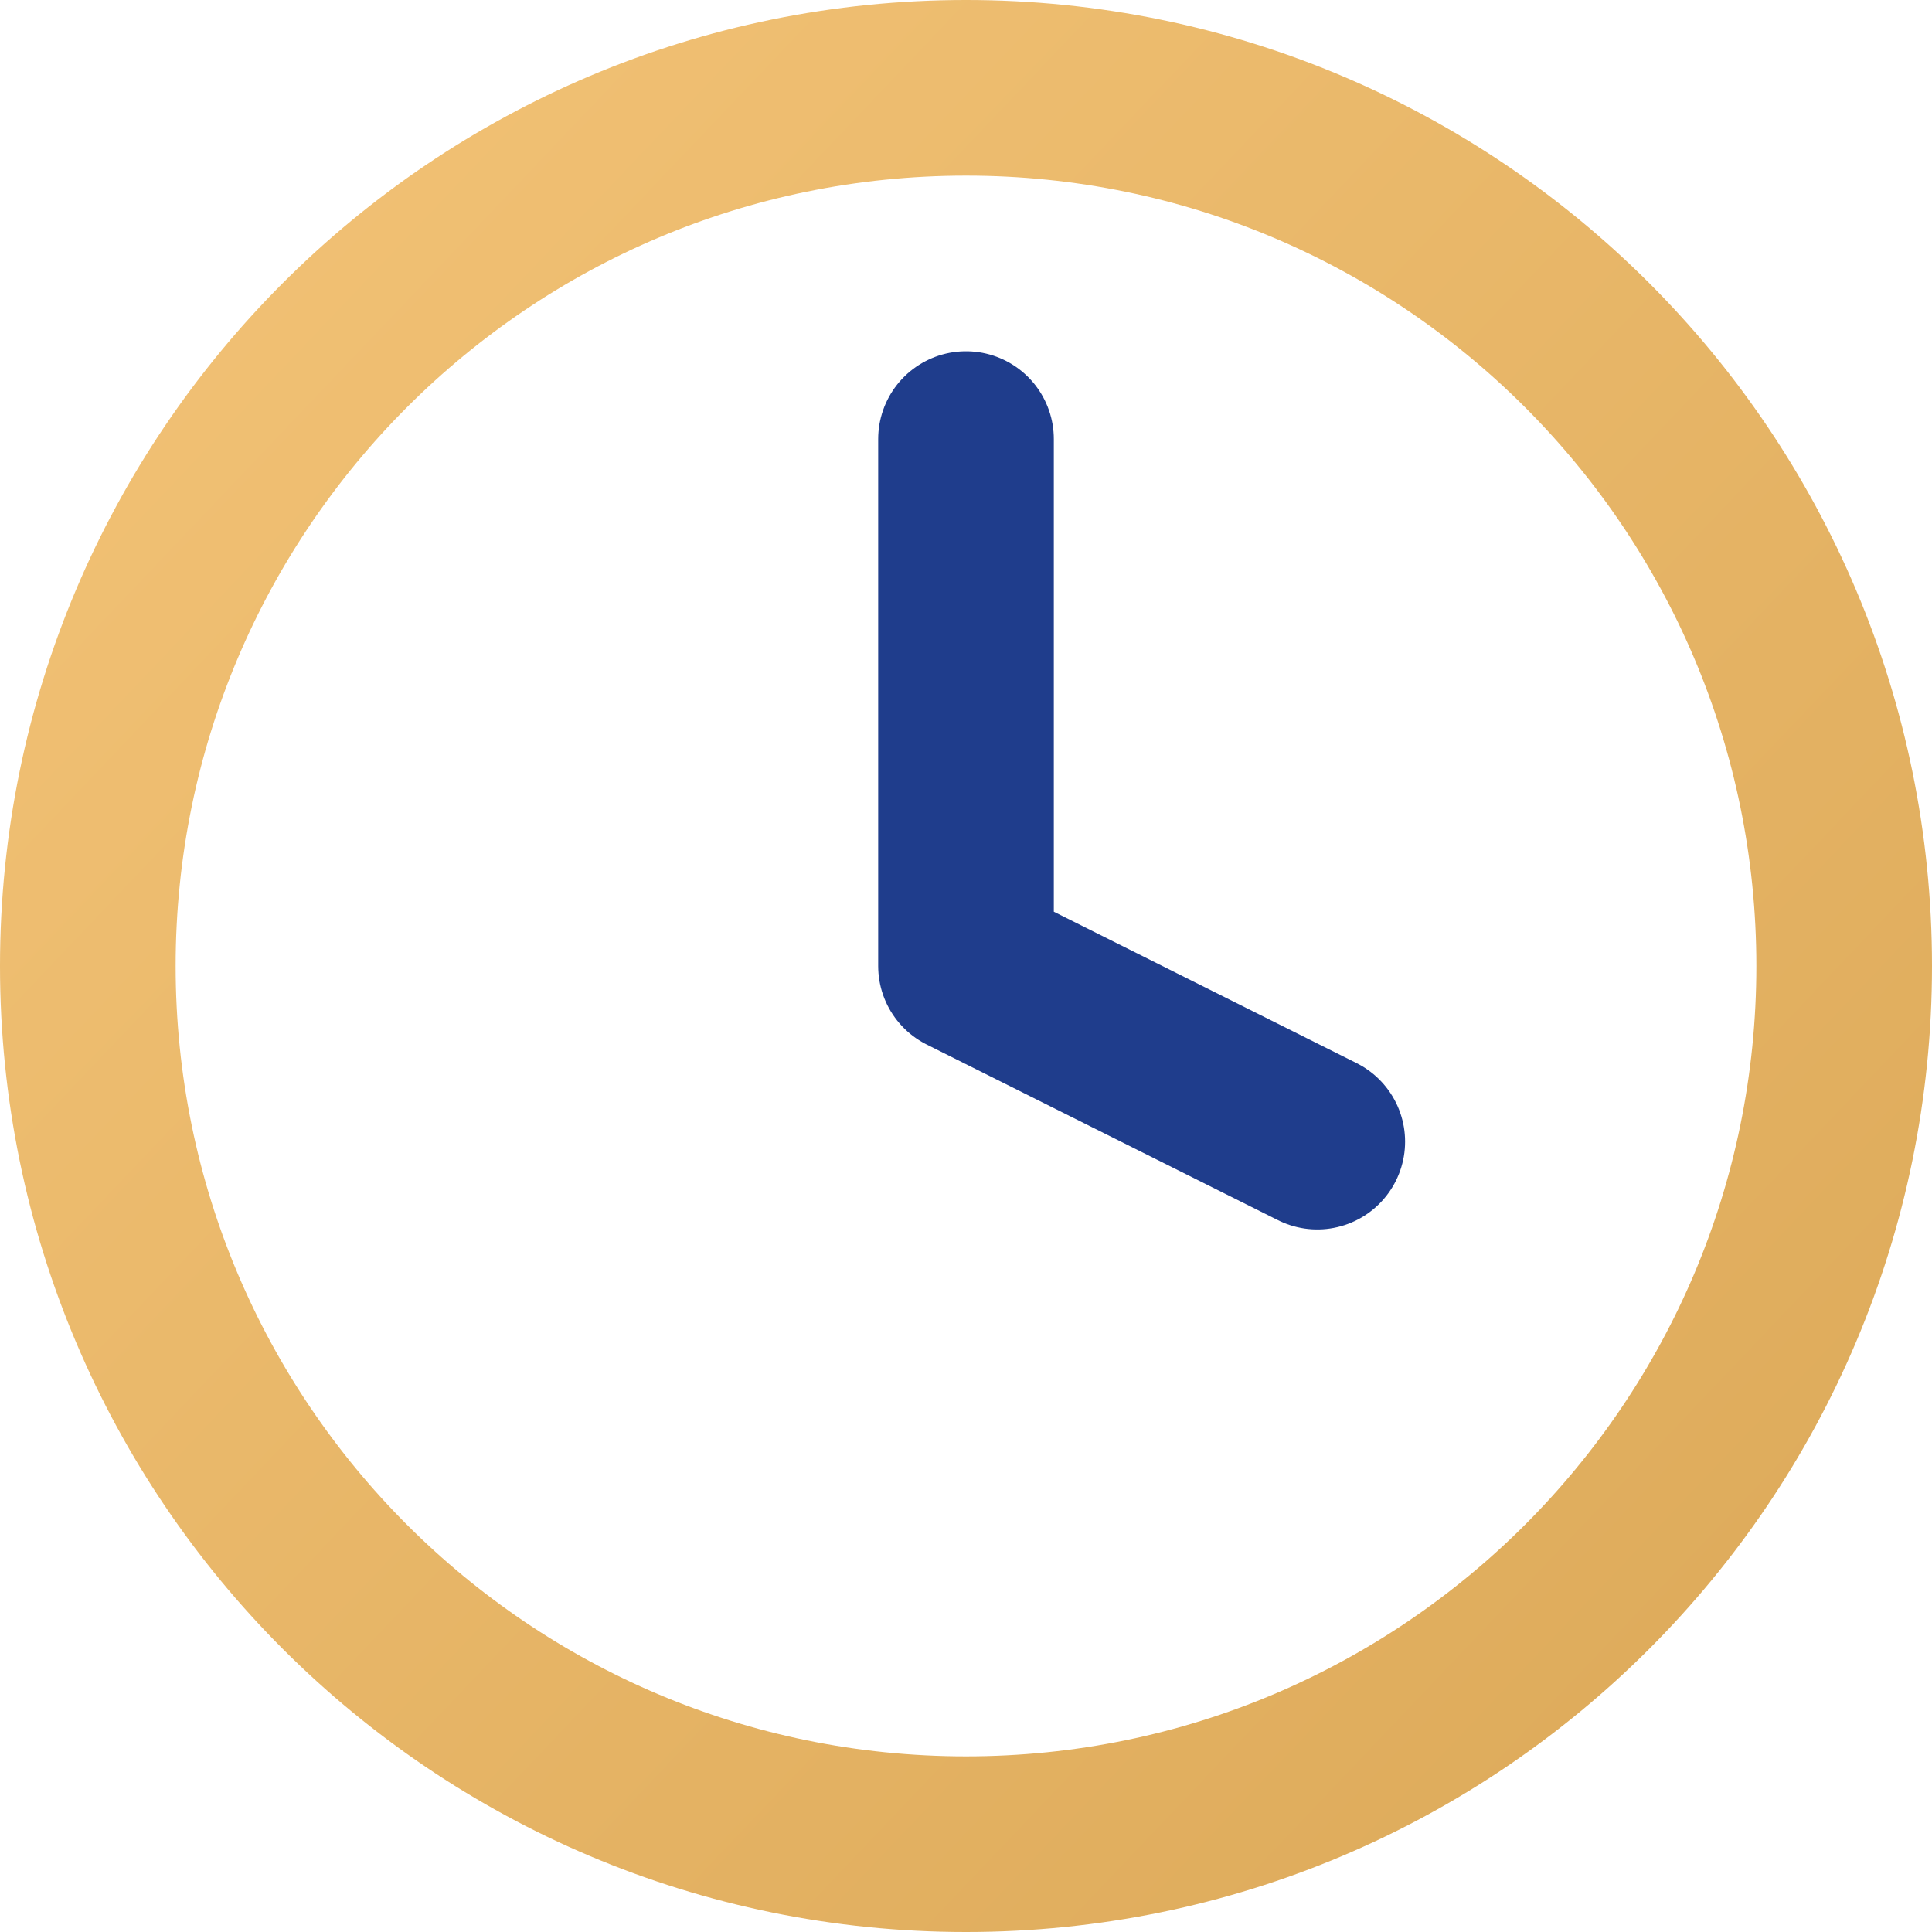 <svg width="22" height="22" viewBox="0 0 22 22" fill="none" xmlns="http://www.w3.org/2000/svg">
<path d="M11 21C16.523 21 21 16.523 21 11C21 5.477 16.523 1 11 1C5.477 1 1 5.477 1 11C1 16.523 5.477 21 11 21Z" stroke="url(#paint0_linear)" stroke-width="2" stroke-linecap="round" stroke-linejoin="round"/>
<path d="M11 5V11L15 13" stroke="#1F3D8C" stroke-width="2" stroke-linecap="round" stroke-linejoin="round"/>
<defs>
<linearGradient id="paint0_linear" x1="38.3" y1="48" x2="-6.188" y2="5.737" gradientUnits="userSpaceOnUse">
<stop stop-color="#C48E39"/>
<stop offset="1" stop-color="#F4C478"/>
</linearGradient>
</defs>
</svg>
